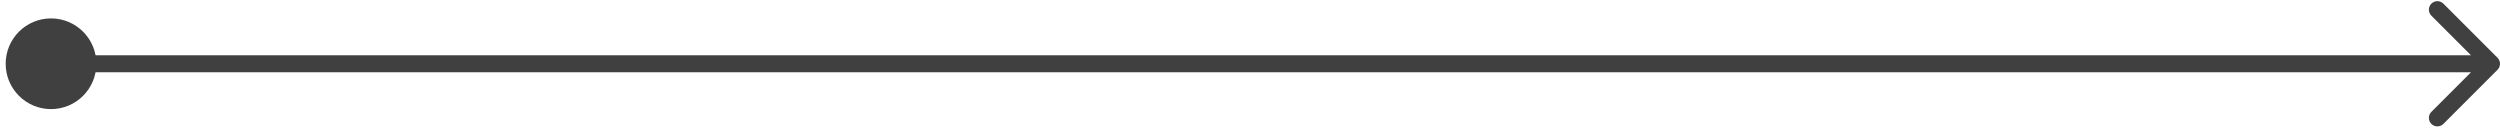 <svg width="294" height="15" viewBox="0 0 294 15" fill="none" xmlns="http://www.w3.org/2000/svg">
<path d="M293.707 8.207C294.098 7.817 294.098 7.183 293.707 6.793L287.343 0.429C286.953 0.038 286.32 0.038 285.929 0.429C285.538 0.819 285.538 1.453 285.929 1.843L291.586 7.5L285.929 13.157C285.538 13.547 285.538 14.181 285.929 14.571C286.319 14.961 286.953 14.961 287.343 14.571L293.707 8.207ZM11.333 7.497C11.333 4.552 8.946 2.164 6 2.164C3.055 2.164 0.667 4.552 0.667 7.497C0.667 10.443 3.054 12.831 6 12.831C8.945 12.831 11.333 10.443 11.333 7.497ZM293 6.5L6 6.497L6 8.497L293 8.5L293 6.5Z" fill="#404040"/>
</svg>
